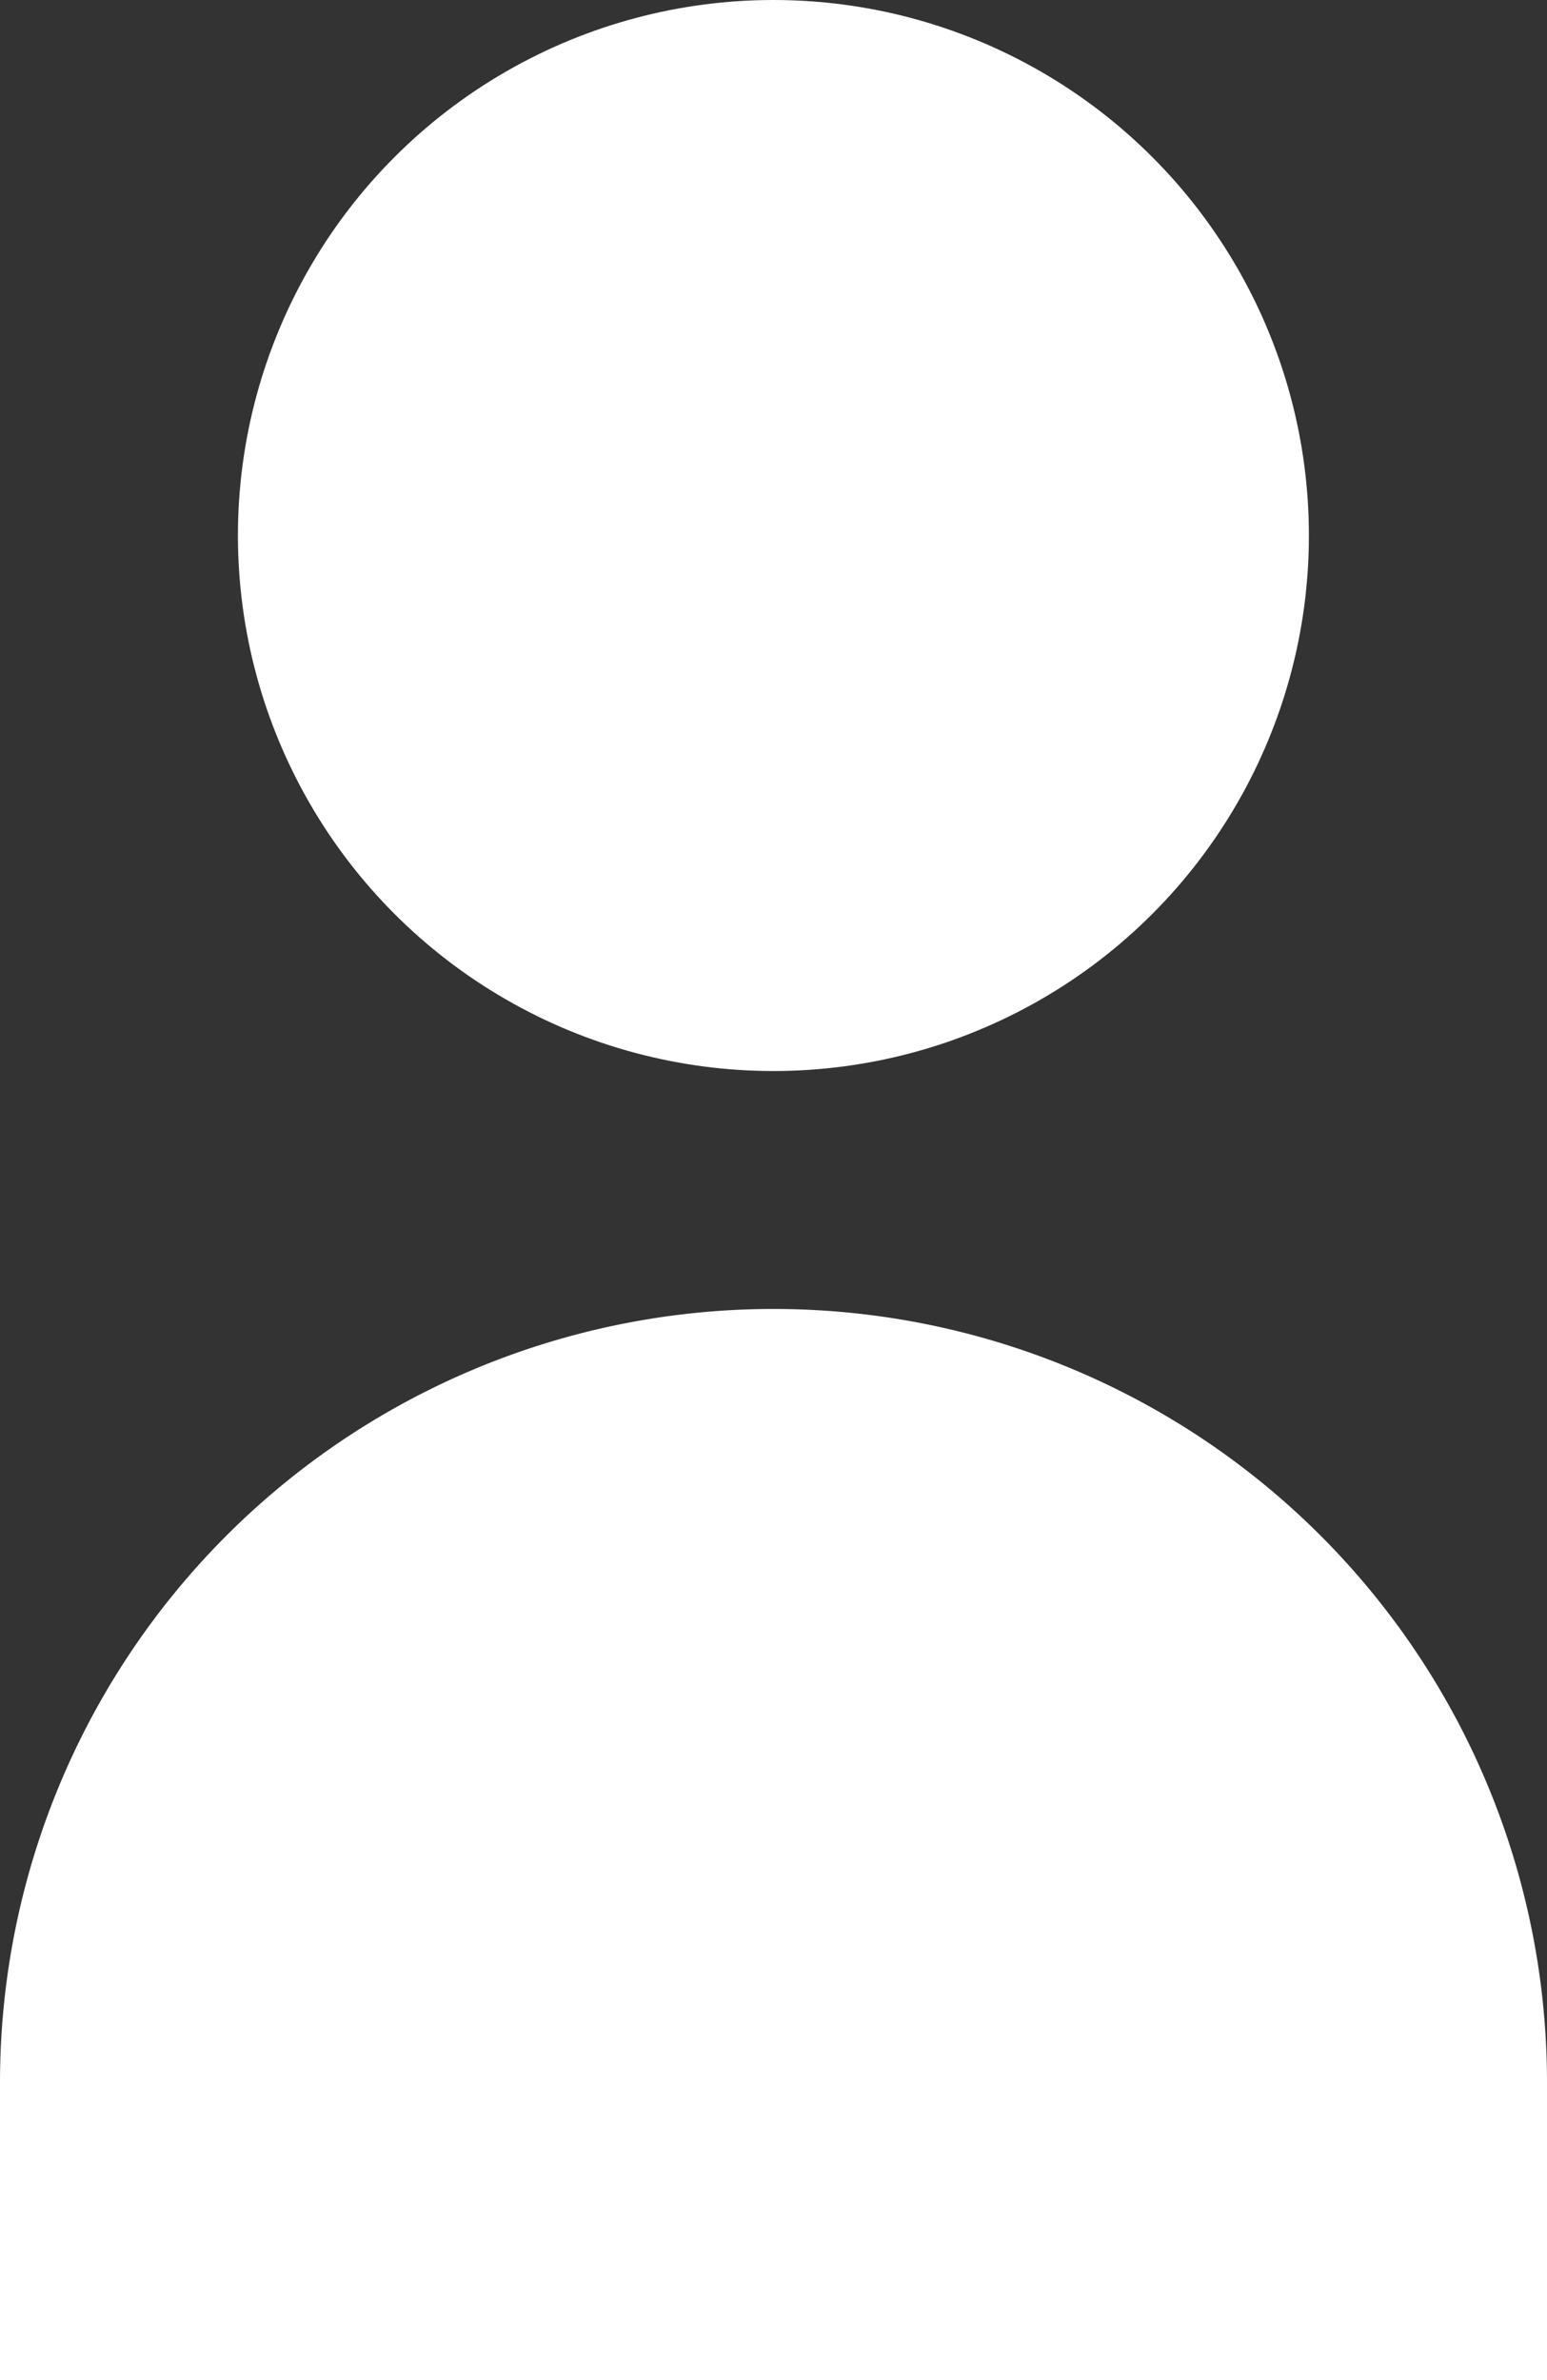 <svg id="Group_37" data-name="Group 37" xmlns="http://www.w3.org/2000/svg" width="9.545" height="14.684" viewBox="0 0 9.545 14.684">
  <rect x="0" y="0" width="9.545" height="14.684" fill="#333333" stroke="none"/>
  <circle id="Ellipse_78" data-name="Ellipse 78" cx="3.304" cy="3.304" r="3.304" transform="translate(1.468)" fill="#fff"/>
  <path id="Rectangle_97" data-name="Rectangle 97" d="M4.772,0h0A4.772,4.772,0,0,1,9.545,4.772V6.608a0,0,0,0,1,0,0H0a0,0,0,0,1,0,0V4.772A4.772,4.772,0,0,1,4.772,0Z" transform="translate(0 8.076)" fill="#fff"/>
</svg>

